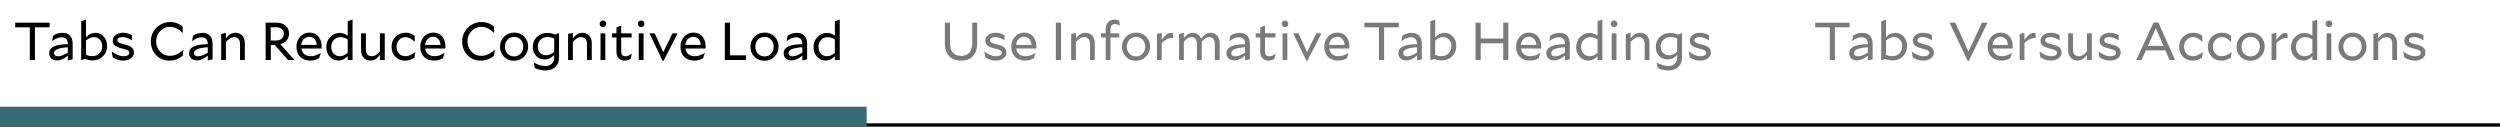 <svg width="375" height="19" viewBox="0 0 375 19" fill="none" xmlns="http://www.w3.org/2000/svg">
<path d="M7.44 3.4V4.096H5.24V9H4.472V4.096H2.28V3.4H7.44ZM10.897 6.568V8.904L10.177 9.064V8.352C9.878 8.592 9.596 8.771 9.329 8.888C9.068 9.005 8.812 9.064 8.561 9.064C8.209 9.064 7.924 8.968 7.705 8.776C7.486 8.579 7.377 8.317 7.377 7.992C7.377 7.533 7.606 7.195 8.065 6.976C8.524 6.752 9.228 6.635 10.177 6.624V6.608C10.177 6.277 10.097 6.027 9.937 5.856C9.782 5.68 9.556 5.592 9.257 5.592C9.033 5.592 8.801 5.64 8.561 5.736C8.326 5.832 8.084 5.976 7.833 6.168L7.817 6.16L7.969 5.352C8.182 5.208 8.404 5.101 8.633 5.032C8.868 4.963 9.113 4.928 9.369 4.928C9.86 4.928 10.236 5.069 10.497 5.352C10.764 5.635 10.897 6.04 10.897 6.568ZM8.105 7.96C8.105 8.109 8.158 8.229 8.265 8.32C8.372 8.405 8.518 8.448 8.705 8.448C8.892 8.448 9.105 8.403 9.345 8.312C9.585 8.221 9.862 8.08 10.177 7.888V7.088C9.484 7.131 8.964 7.224 8.617 7.368C8.276 7.507 8.105 7.704 8.105 7.96ZM14.308 4.92C14.804 4.92 15.22 5.109 15.556 5.488C15.897 5.861 16.068 6.328 16.068 6.888C16.068 7.523 15.857 8.045 15.436 8.456C15.015 8.861 14.492 9.064 13.868 9.064C13.687 9.064 13.508 9.045 13.332 9.008C13.156 8.971 12.975 8.912 12.788 8.832L12.268 9H12.18V3.192L12.9 2.928V5.584C13.135 5.349 13.364 5.181 13.588 5.08C13.812 4.973 14.052 4.92 14.308 4.92ZM15.332 6.936C15.332 6.531 15.215 6.203 14.98 5.952C14.751 5.696 14.455 5.568 14.092 5.568C13.884 5.568 13.687 5.608 13.5 5.688C13.313 5.768 13.113 5.896 12.9 6.072V8.232C13.06 8.296 13.217 8.344 13.372 8.376C13.527 8.408 13.687 8.424 13.852 8.424C14.279 8.424 14.631 8.283 14.908 8C15.191 7.717 15.332 7.363 15.332 6.936ZM18.678 6.664C19.206 6.787 19.571 6.941 19.774 7.128C19.982 7.315 20.086 7.571 20.086 7.896C20.086 8.243 19.934 8.528 19.63 8.752C19.331 8.976 18.947 9.088 18.478 9.088C18.195 9.088 17.926 9.048 17.67 8.968C17.414 8.888 17.16 8.765 16.91 8.6L16.758 7.728L16.774 7.72C17.072 7.955 17.374 8.133 17.678 8.256C17.982 8.379 18.275 8.44 18.558 8.44C18.798 8.44 18.995 8.395 19.15 8.304C19.31 8.208 19.39 8.085 19.39 7.936C19.39 7.776 19.315 7.651 19.166 7.56C19.022 7.469 18.734 7.373 18.302 7.272C17.784 7.149 17.424 6.997 17.222 6.816C17.019 6.635 16.918 6.397 16.918 6.104C16.918 5.752 17.062 5.467 17.35 5.248C17.643 5.024 18.019 4.912 18.478 4.912C18.702 4.912 18.926 4.944 19.15 5.008C19.374 5.072 19.587 5.163 19.79 5.28V6.048H19.774C19.523 5.888 19.28 5.768 19.046 5.688C18.816 5.603 18.6 5.56 18.398 5.56C18.158 5.56 17.966 5.603 17.822 5.688C17.683 5.773 17.614 5.885 17.614 6.024C17.614 6.173 17.686 6.293 17.83 6.384C17.974 6.469 18.256 6.563 18.678 6.664ZM25.419 9.096C24.625 9.096 23.961 8.824 23.427 8.28C22.894 7.736 22.628 7.043 22.628 6.2C22.628 5.805 22.7 5.432 22.843 5.08C22.993 4.728 23.203 4.416 23.476 4.144C23.747 3.877 24.059 3.672 24.412 3.528C24.769 3.379 25.142 3.304 25.532 3.304C25.894 3.304 26.23 3.363 26.54 3.48C26.854 3.597 27.142 3.771 27.404 4V4.936H27.387C27.078 4.627 26.766 4.397 26.451 4.248C26.142 4.099 25.822 4.024 25.491 4.024C24.926 4.024 24.438 4.235 24.027 4.656C23.622 5.077 23.419 5.584 23.419 6.176C23.419 6.805 23.619 7.331 24.02 7.752C24.419 8.168 24.902 8.376 25.468 8.376C25.825 8.376 26.172 8.301 26.508 8.152C26.849 7.997 27.177 7.768 27.491 7.464L27.508 7.472L27.395 8.376C27.086 8.621 26.769 8.803 26.444 8.92C26.118 9.037 25.777 9.096 25.419 9.096ZM31.889 6.568V8.904L31.169 9.064V8.352C30.87 8.592 30.588 8.771 30.321 8.888C30.06 9.005 29.804 9.064 29.553 9.064C29.201 9.064 28.916 8.968 28.697 8.776C28.479 8.579 28.369 8.317 28.369 7.992C28.369 7.533 28.599 7.195 29.057 6.976C29.516 6.752 30.22 6.635 31.169 6.624V6.608C31.169 6.277 31.089 6.027 30.929 5.856C30.774 5.68 30.548 5.592 30.249 5.592C30.025 5.592 29.793 5.64 29.553 5.736C29.319 5.832 29.076 5.976 28.825 6.168L28.809 6.16L28.961 5.352C29.174 5.208 29.396 5.101 29.625 5.032C29.86 4.963 30.105 4.928 30.361 4.928C30.852 4.928 31.228 5.069 31.489 5.352C31.756 5.635 31.889 6.04 31.889 6.568ZM29.097 7.96C29.097 8.109 29.151 8.229 29.257 8.32C29.364 8.405 29.511 8.448 29.697 8.448C29.884 8.448 30.097 8.403 30.337 8.312C30.577 8.221 30.855 8.08 31.169 7.888V7.088C30.476 7.131 29.956 7.224 29.609 7.368C29.268 7.507 29.097 7.704 29.097 7.96ZM35.116 5.568C34.908 5.568 34.711 5.624 34.524 5.736C34.343 5.843 34.132 6.027 33.892 6.288V9H33.172V5.096L33.892 4.936V5.752C34.121 5.459 34.348 5.248 34.572 5.12C34.796 4.987 35.044 4.92 35.316 4.92C35.737 4.92 36.076 5.061 36.332 5.344C36.593 5.627 36.724 6.005 36.724 6.48V9H36.004V6.552C36.004 6.243 35.924 6.003 35.764 5.832C35.609 5.656 35.394 5.568 35.116 5.568ZM44.167 9H43.199L41.231 6.76H40.623V9H39.847V3.4H41.479C42.044 3.4 42.498 3.549 42.839 3.848C43.185 4.147 43.359 4.549 43.359 5.056C43.359 5.435 43.242 5.765 43.007 6.048C42.772 6.331 42.455 6.525 42.055 6.632L44.167 9ZM42.575 5.056C42.575 4.768 42.471 4.536 42.263 4.36C42.055 4.179 41.785 4.088 41.455 4.088H40.607V6.08H41.415C41.756 6.08 42.033 5.984 42.247 5.792C42.465 5.6 42.575 5.355 42.575 5.056ZM48.125 7.944L47.861 8.736C47.626 8.864 47.408 8.955 47.205 9.008C47.002 9.061 46.781 9.088 46.541 9.088C45.906 9.088 45.402 8.899 45.029 8.52C44.656 8.141 44.469 7.635 44.469 7C44.469 6.413 44.656 5.915 45.029 5.504C45.402 5.093 45.866 4.888 46.421 4.888C46.976 4.888 47.418 5.083 47.749 5.472C48.08 5.856 48.245 6.352 48.245 6.96C48.245 7.013 48.242 7.072 48.237 7.136C48.232 7.2 48.226 7.248 48.221 7.28H45.213C45.266 7.643 45.416 7.925 45.661 8.128C45.912 8.331 46.232 8.432 46.621 8.432C46.856 8.432 47.101 8.389 47.357 8.304C47.618 8.213 47.869 8.091 48.109 7.936L48.125 7.944ZM46.397 5.52C46.072 5.52 45.797 5.635 45.573 5.864C45.354 6.093 45.229 6.387 45.197 6.744H47.517C47.485 6.36 47.37 6.061 47.173 5.848C46.976 5.629 46.717 5.52 46.397 5.52ZM52.882 9H52.154V8.424C51.924 8.653 51.7 8.821 51.482 8.928C51.268 9.029 51.031 9.08 50.77 9.08C50.258 9.08 49.826 8.891 49.474 8.512C49.122 8.128 48.946 7.651 48.946 7.08C48.946 6.467 49.143 5.957 49.538 5.552C49.932 5.141 50.407 4.936 50.962 4.936C51.17 4.936 51.37 4.971 51.562 5.04C51.759 5.104 51.956 5.208 52.154 5.352V3.192L52.882 2.928V9ZM51.082 5.576C50.682 5.576 50.348 5.712 50.082 5.984C49.82 6.256 49.69 6.603 49.69 7.024C49.69 7.435 49.81 7.773 50.05 8.04C50.295 8.301 50.599 8.432 50.962 8.432C51.17 8.432 51.367 8.392 51.554 8.312C51.74 8.232 51.94 8.104 52.154 7.928V5.912C51.967 5.795 51.788 5.709 51.618 5.656C51.447 5.603 51.268 5.576 51.082 5.576ZM57.715 9H56.987V8.248C56.757 8.541 56.531 8.755 56.307 8.888C56.083 9.016 55.835 9.08 55.563 9.08C55.141 9.08 54.8 8.939 54.539 8.656C54.283 8.373 54.155 7.995 54.155 7.52V5H54.883V7.448C54.883 7.757 54.96 8 55.115 8.176C55.275 8.347 55.493 8.432 55.771 8.432C55.973 8.432 56.165 8.379 56.347 8.272C56.533 8.16 56.747 7.973 56.987 7.712V5H57.715V9ZM62.295 7.808L62.167 8.64C61.948 8.789 61.721 8.904 61.487 8.984C61.252 9.059 61.015 9.096 60.775 9.096C60.172 9.096 59.681 8.901 59.303 8.512C58.924 8.123 58.735 7.621 58.735 7.008C58.735 6.411 58.935 5.912 59.335 5.512C59.74 5.107 60.249 4.904 60.863 4.904C61.13 4.904 61.372 4.944 61.591 5.024C61.809 5.099 62.015 5.219 62.207 5.384V6.272H62.191C61.951 6.027 61.721 5.848 61.503 5.736C61.289 5.624 61.071 5.568 60.847 5.568C60.458 5.568 60.132 5.707 59.871 5.984C59.609 6.261 59.479 6.6 59.479 7C59.479 7.416 59.602 7.76 59.847 8.032C60.097 8.299 60.417 8.432 60.807 8.432C61.041 8.432 61.289 8.376 61.551 8.264C61.812 8.147 62.055 7.992 62.279 7.8L62.295 7.808ZM66.695 7.944L66.431 8.736C66.197 8.864 65.978 8.955 65.775 9.008C65.573 9.061 65.351 9.088 65.111 9.088C64.477 9.088 63.973 8.899 63.599 8.52C63.226 8.141 63.039 7.635 63.039 7C63.039 6.413 63.226 5.915 63.599 5.504C63.973 5.093 64.437 4.888 64.991 4.888C65.546 4.888 65.989 5.083 66.319 5.472C66.65 5.856 66.815 6.352 66.815 6.96C66.815 7.013 66.813 7.072 66.807 7.136C66.802 7.2 66.797 7.248 66.791 7.28H63.783C63.837 7.643 63.986 7.925 64.231 8.128C64.482 8.331 64.802 8.432 65.191 8.432C65.426 8.432 65.671 8.389 65.927 8.304C66.189 8.213 66.439 8.091 66.679 7.936L66.695 7.944ZM64.967 5.52C64.642 5.52 64.367 5.635 64.143 5.864C63.925 6.093 63.799 6.387 63.767 6.744H66.087C66.055 6.36 65.941 6.061 65.743 5.848C65.546 5.629 65.287 5.52 64.967 5.52ZM72.123 9.096C71.328 9.096 70.664 8.824 70.131 8.28C69.597 7.736 69.331 7.043 69.331 6.2C69.331 5.805 69.403 5.432 69.547 5.08C69.696 4.728 69.907 4.416 70.179 4.144C70.451 3.877 70.763 3.672 71.115 3.528C71.472 3.379 71.845 3.304 72.235 3.304C72.597 3.304 72.933 3.363 73.243 3.48C73.557 3.597 73.845 3.771 74.107 4V4.936H74.091C73.781 4.627 73.469 4.397 73.155 4.248C72.845 4.099 72.525 4.024 72.195 4.024C71.629 4.024 71.141 4.235 70.731 4.656C70.325 5.077 70.123 5.584 70.123 6.176C70.123 6.805 70.323 7.331 70.723 7.752C71.123 8.168 71.605 8.376 72.171 8.376C72.528 8.376 72.875 8.301 73.211 8.152C73.552 7.997 73.88 7.768 74.195 7.464L74.211 7.472L74.099 8.376C73.789 8.621 73.472 8.803 73.147 8.92C72.821 9.037 72.48 9.096 72.123 9.096ZM77.104 9.112C76.491 9.112 75.987 8.909 75.592 8.504C75.198 8.093 75 7.595 75 7.008C75 6.427 75.203 5.928 75.608 5.512C76.014 5.096 76.518 4.888 77.12 4.888C77.739 4.888 78.243 5.091 78.632 5.496C79.027 5.896 79.224 6.392 79.224 6.984C79.224 7.571 79.022 8.072 78.616 8.488C78.216 8.904 77.712 9.112 77.104 9.112ZM78.488 6.984C78.488 6.568 78.358 6.224 78.096 5.952C77.84 5.675 77.515 5.536 77.12 5.536C76.72 5.536 76.39 5.677 76.128 5.96C75.872 6.237 75.744 6.587 75.744 7.008C75.744 7.424 75.872 7.771 76.128 8.048C76.39 8.325 76.715 8.464 77.104 8.464C77.504 8.464 77.835 8.323 78.096 8.04C78.358 7.757 78.488 7.405 78.488 6.984ZM83.858 5V8.616C83.858 9.224 83.672 9.701 83.298 10.048C82.93 10.395 82.426 10.568 81.786 10.568C81.514 10.568 81.25 10.539 80.994 10.48C80.738 10.421 80.48 10.328 80.218 10.2L80.066 9.392L80.082 9.384C80.402 9.565 80.698 9.696 80.97 9.776C81.248 9.861 81.53 9.904 81.818 9.904C82.213 9.904 82.53 9.787 82.77 9.552C83.01 9.323 83.13 9.011 83.13 8.616V8.256C82.89 8.491 82.656 8.661 82.426 8.768C82.197 8.869 81.952 8.92 81.69 8.92C81.178 8.92 80.754 8.741 80.418 8.384C80.088 8.027 79.922 7.573 79.922 7.024C79.922 6.416 80.133 5.917 80.554 5.528C80.981 5.133 81.504 4.936 82.122 4.936C82.304 4.936 82.482 4.955 82.658 4.992C82.834 5.029 83.024 5.091 83.226 5.176L83.762 5H83.858ZM82.138 5.552C81.717 5.552 81.365 5.688 81.082 5.96C80.805 6.232 80.666 6.573 80.666 6.984C80.666 7.373 80.781 7.688 81.01 7.928C81.24 8.168 81.538 8.288 81.906 8.288C82.109 8.288 82.306 8.248 82.498 8.168C82.696 8.083 82.906 7.947 83.13 7.76V5.776C82.954 5.701 82.786 5.645 82.626 5.608C82.466 5.571 82.304 5.552 82.138 5.552ZM87.155 5.568C86.947 5.568 86.75 5.624 86.563 5.736C86.382 5.843 86.171 6.027 85.931 6.288V9H85.211V5.096L85.931 4.936V5.752C86.161 5.459 86.387 5.248 86.611 5.12C86.835 4.987 87.083 4.92 87.355 4.92C87.777 4.92 88.115 5.061 88.371 5.344C88.633 5.627 88.763 6.005 88.763 6.48V9H88.043V6.552C88.043 6.243 87.963 6.003 87.803 5.832C87.649 5.656 87.433 5.568 87.155 5.568ZM90.439 3.072C90.578 3.072 90.695 3.12 90.791 3.216C90.887 3.312 90.935 3.429 90.935 3.568C90.935 3.707 90.887 3.824 90.791 3.92C90.695 4.016 90.578 4.064 90.439 4.064C90.301 4.064 90.183 4.016 90.087 3.92C89.991 3.824 89.943 3.707 89.943 3.568C89.943 3.429 89.991 3.312 90.087 3.216C90.183 3.12 90.301 3.072 90.439 3.072ZM90.799 9H90.079V5H90.799V9ZM94.764 8.04L94.604 8.808C94.486 8.893 94.348 8.96 94.188 9.008C94.028 9.061 93.862 9.088 93.692 9.088C93.313 9.088 93.014 8.971 92.796 8.736C92.577 8.501 92.468 8.173 92.468 7.752V5.616H91.788V5H92.468V4.104L93.18 3.84V5H94.748V5.616H93.18V7.72C93.18 7.96 93.236 8.141 93.348 8.264C93.46 8.381 93.625 8.44 93.844 8.44C93.993 8.44 94.142 8.408 94.292 8.344C94.441 8.275 94.593 8.171 94.748 8.032L94.764 8.04ZM96.174 3.072C96.312 3.072 96.43 3.12 96.526 3.216C96.622 3.312 96.67 3.429 96.67 3.568C96.67 3.707 96.622 3.824 96.526 3.92C96.43 4.016 96.312 4.064 96.174 4.064C96.035 4.064 95.918 4.016 95.822 3.92C95.726 3.824 95.678 3.707 95.678 3.568C95.678 3.429 95.726 3.312 95.822 3.216C95.918 3.12 96.035 3.072 96.174 3.072ZM96.534 9H95.814V5H96.534V9ZM100.866 5H101.65L99.538 9.112H99.386L97.418 5H98.21L99.49 7.824L100.866 5ZM105.727 7.944L105.463 8.736C105.228 8.864 105.009 8.955 104.807 9.008C104.604 9.061 104.383 9.088 104.143 9.088C103.508 9.088 103.004 8.899 102.631 8.52C102.257 8.141 102.071 7.635 102.071 7C102.071 6.413 102.257 5.915 102.631 5.504C103.004 5.093 103.468 4.888 104.023 4.888C104.577 4.888 105.02 5.083 105.351 5.472C105.681 5.856 105.847 6.352 105.847 6.96C105.847 7.013 105.844 7.072 105.839 7.136C105.833 7.2 105.828 7.248 105.823 7.28H102.815C102.868 7.643 103.017 7.925 103.263 8.128C103.513 8.331 103.833 8.432 104.223 8.432C104.457 8.432 104.703 8.389 104.959 8.304C105.22 8.213 105.471 8.091 105.711 7.936L105.727 7.944ZM103.999 5.52C103.673 5.52 103.399 5.635 103.175 5.864C102.956 6.093 102.831 6.387 102.799 6.744H105.119C105.087 6.36 104.972 6.061 104.775 5.848C104.577 5.629 104.319 5.52 103.999 5.52ZM111.906 9H108.722V3.4H109.498V8.304H111.906V9ZM114.667 9.112C114.053 9.112 113.549 8.909 113.155 8.504C112.76 8.093 112.563 7.595 112.563 7.008C112.563 6.427 112.765 5.928 113.171 5.512C113.576 5.096 114.08 4.888 114.683 4.888C115.301 4.888 115.805 5.091 116.195 5.496C116.589 5.896 116.787 6.392 116.787 6.984C116.787 7.571 116.584 8.072 116.179 8.488C115.779 8.904 115.275 9.112 114.667 9.112ZM116.051 6.984C116.051 6.568 115.92 6.224 115.659 5.952C115.403 5.675 115.077 5.536 114.683 5.536C114.283 5.536 113.952 5.677 113.691 5.96C113.435 6.237 113.307 6.587 113.307 7.008C113.307 7.424 113.435 7.771 113.691 8.048C113.952 8.325 114.277 8.464 114.667 8.464C115.067 8.464 115.397 8.323 115.659 8.04C115.92 7.757 116.051 7.405 116.051 6.984ZM121.069 6.568V8.904L120.349 9.064V8.352C120.05 8.592 119.767 8.771 119.501 8.888C119.239 9.005 118.983 9.064 118.733 9.064C118.381 9.064 118.095 8.968 117.877 8.776C117.658 8.579 117.549 8.317 117.549 7.992C117.549 7.533 117.778 7.195 118.237 6.976C118.695 6.752 119.399 6.635 120.349 6.624V6.608C120.349 6.277 120.269 6.027 120.109 5.856C119.954 5.68 119.727 5.592 119.429 5.592C119.205 5.592 118.973 5.64 118.733 5.736C118.498 5.832 118.255 5.976 118.005 6.168L117.989 6.16L118.141 5.352C118.354 5.208 118.575 5.101 118.805 5.032C119.039 4.963 119.285 4.928 119.541 4.928C120.031 4.928 120.407 5.069 120.669 5.352C120.935 5.635 121.069 6.04 121.069 6.568ZM118.277 7.96C118.277 8.109 118.33 8.229 118.437 8.32C118.543 8.405 118.69 8.448 118.877 8.448C119.063 8.448 119.277 8.403 119.517 8.312C119.757 8.221 120.034 8.08 120.349 7.888V7.088C119.655 7.131 119.135 7.224 118.789 7.368C118.447 7.507 118.277 7.704 118.277 7.96ZM125.96 9H125.232V8.424C125.003 8.653 124.779 8.821 124.56 8.928C124.347 9.029 124.109 9.08 123.848 9.08C123.336 9.08 122.904 8.891 122.552 8.512C122.2 8.128 122.024 7.651 122.024 7.08C122.024 6.467 122.221 5.957 122.616 5.552C123.011 5.141 123.485 4.936 124.04 4.936C124.248 4.936 124.448 4.971 124.64 5.04C124.837 5.104 125.035 5.208 125.232 5.352V3.192L125.96 2.928V9ZM124.16 5.576C123.76 5.576 123.427 5.712 123.16 5.984C122.899 6.256 122.768 6.603 122.768 7.024C122.768 7.435 122.888 7.773 123.128 8.04C123.373 8.301 123.677 8.432 124.04 8.432C124.248 8.432 124.445 8.392 124.632 8.312C124.819 8.232 125.019 8.104 125.232 7.928V5.912C125.045 5.795 124.867 5.709 124.696 5.656C124.525 5.603 124.347 5.576 124.16 5.576Z" fill="black"/>
<path d="M277.44 3.4V4.096H275.24V9H274.472V4.096H272.28V3.4H277.44ZM280.897 6.568V8.904L280.177 9.064V8.352C279.878 8.592 279.596 8.771 279.329 8.888C279.068 9.005 278.812 9.064 278.561 9.064C278.209 9.064 277.924 8.968 277.705 8.776C277.486 8.579 277.377 8.317 277.377 7.992C277.377 7.533 277.606 7.195 278.065 6.976C278.524 6.752 279.228 6.635 280.177 6.624V6.608C280.177 6.277 280.097 6.027 279.937 5.856C279.782 5.68 279.556 5.592 279.257 5.592C279.033 5.592 278.801 5.64 278.561 5.736C278.326 5.832 278.084 5.976 277.833 6.168L277.817 6.16L277.969 5.352C278.182 5.208 278.404 5.101 278.633 5.032C278.868 4.963 279.113 4.928 279.369 4.928C279.86 4.928 280.236 5.069 280.497 5.352C280.764 5.635 280.897 6.04 280.897 6.568ZM278.105 7.96C278.105 8.109 278.158 8.229 278.265 8.32C278.372 8.405 278.518 8.448 278.705 8.448C278.892 8.448 279.105 8.403 279.345 8.312C279.585 8.221 279.862 8.08 280.177 7.888V7.088C279.484 7.131 278.964 7.224 278.617 7.368C278.276 7.507 278.105 7.704 278.105 7.96ZM284.308 4.92C284.804 4.92 285.22 5.109 285.556 5.488C285.897 5.861 286.068 6.328 286.068 6.888C286.068 7.523 285.857 8.045 285.436 8.456C285.015 8.861 284.492 9.064 283.868 9.064C283.687 9.064 283.508 9.045 283.332 9.008C283.156 8.971 282.975 8.912 282.788 8.832L282.268 9H282.18V3.192L282.9 2.928V5.584C283.135 5.349 283.364 5.181 283.588 5.08C283.812 4.973 284.052 4.92 284.308 4.92ZM285.332 6.936C285.332 6.531 285.215 6.203 284.98 5.952C284.751 5.696 284.455 5.568 284.092 5.568C283.884 5.568 283.687 5.608 283.5 5.688C283.313 5.768 283.113 5.896 282.9 6.072V8.232C283.06 8.296 283.217 8.344 283.372 8.376C283.527 8.408 283.687 8.424 283.852 8.424C284.279 8.424 284.631 8.283 284.908 8C285.191 7.717 285.332 7.363 285.332 6.936ZM288.678 6.664C289.206 6.787 289.571 6.941 289.774 7.128C289.982 7.315 290.086 7.571 290.086 7.896C290.086 8.243 289.934 8.528 289.63 8.752C289.331 8.976 288.947 9.088 288.478 9.088C288.195 9.088 287.926 9.048 287.67 8.968C287.414 8.888 287.16 8.765 286.91 8.6L286.758 7.728L286.774 7.72C287.072 7.955 287.374 8.133 287.678 8.256C287.982 8.379 288.275 8.44 288.558 8.44C288.798 8.44 288.995 8.395 289.15 8.304C289.31 8.208 289.39 8.085 289.39 7.936C289.39 7.776 289.315 7.651 289.166 7.56C289.022 7.469 288.734 7.373 288.302 7.272C287.784 7.149 287.424 6.997 287.222 6.816C287.019 6.635 286.918 6.397 286.918 6.104C286.918 5.752 287.062 5.467 287.35 5.248C287.643 5.024 288.019 4.912 288.478 4.912C288.702 4.912 288.926 4.944 289.15 5.008C289.374 5.072 289.587 5.163 289.79 5.28V6.048H289.774C289.523 5.888 289.28 5.768 289.046 5.688C288.816 5.603 288.6 5.56 288.398 5.56C288.158 5.56 287.966 5.603 287.822 5.688C287.683 5.773 287.614 5.885 287.614 6.024C287.614 6.173 287.686 6.293 287.83 6.384C287.974 6.469 288.256 6.563 288.678 6.664ZM297.292 3.4H298.124L295.324 9.128H295.148L292.436 3.4H293.3L295.268 7.736L297.292 3.4ZM301.797 7.944L301.533 8.736C301.298 8.864 301.08 8.955 300.877 9.008C300.674 9.061 300.453 9.088 300.213 9.088C299.578 9.088 299.074 8.899 298.701 8.52C298.328 8.141 298.141 7.635 298.141 7C298.141 6.413 298.328 5.915 298.701 5.504C299.074 5.093 299.538 4.888 300.093 4.888C300.648 4.888 301.09 5.083 301.421 5.472C301.752 5.856 301.917 6.352 301.917 6.96C301.917 7.013 301.914 7.072 301.909 7.136C301.904 7.2 301.898 7.248 301.893 7.28H298.885C298.938 7.643 299.088 7.925 299.333 8.128C299.584 8.331 299.904 8.432 300.293 8.432C300.528 8.432 300.773 8.389 301.029 8.304C301.29 8.213 301.541 8.091 301.781 7.936L301.797 7.944ZM300.069 5.52C299.744 5.52 299.469 5.635 299.245 5.864C299.026 6.093 298.901 6.387 298.869 6.744H301.189C301.157 6.36 301.042 6.061 300.845 5.848C300.648 5.629 300.389 5.52 300.069 5.52ZM305.154 5.704C304.919 5.704 304.687 5.76 304.458 5.872C304.234 5.984 303.97 6.173 303.666 6.44V9H302.946V5.096L303.666 4.936V5.952C303.996 5.541 304.255 5.269 304.442 5.136C304.634 5.003 304.839 4.936 305.058 4.936C305.106 4.936 305.146 4.939 305.178 4.944C305.215 4.949 305.26 4.957 305.314 4.968L305.37 5.728C305.332 5.717 305.295 5.712 305.258 5.712C305.226 5.707 305.191 5.704 305.154 5.704ZM307.834 6.664C308.362 6.787 308.727 6.941 308.93 7.128C309.138 7.315 309.242 7.571 309.242 7.896C309.242 8.243 309.09 8.528 308.786 8.752C308.487 8.976 308.103 9.088 307.634 9.088C307.351 9.088 307.082 9.048 306.826 8.968C306.57 8.888 306.317 8.765 306.066 8.6L305.914 7.728L305.93 7.72C306.229 7.955 306.53 8.133 306.834 8.256C307.138 8.379 307.431 8.44 307.714 8.44C307.954 8.44 308.151 8.395 308.306 8.304C308.466 8.208 308.546 8.085 308.546 7.936C308.546 7.776 308.471 7.651 308.322 7.56C308.178 7.469 307.89 7.373 307.458 7.272C306.941 7.149 306.581 6.997 306.378 6.816C306.175 6.635 306.074 6.397 306.074 6.104C306.074 5.752 306.218 5.467 306.506 5.248C306.799 5.024 307.175 4.912 307.634 4.912C307.858 4.912 308.082 4.944 308.306 5.008C308.53 5.072 308.743 5.163 308.946 5.28V6.048H308.93C308.679 5.888 308.437 5.768 308.202 5.688C307.973 5.603 307.757 5.56 307.554 5.56C307.314 5.56 307.122 5.603 306.978 5.688C306.839 5.773 306.77 5.885 306.77 6.024C306.77 6.173 306.842 6.293 306.986 6.384C307.13 6.469 307.413 6.563 307.834 6.664ZM313.777 9H313.049V8.248C312.82 8.541 312.593 8.755 312.369 8.888C312.145 9.016 311.897 9.08 311.625 9.08C311.204 9.08 310.863 8.939 310.601 8.656C310.345 8.373 310.217 7.995 310.217 7.52V5H310.945V7.448C310.945 7.757 311.023 8 311.177 8.176C311.337 8.347 311.556 8.432 311.833 8.432C312.036 8.432 312.228 8.379 312.409 8.272C312.596 8.16 312.809 7.973 313.049 7.712V5H313.777V9ZM316.693 6.664C317.221 6.787 317.587 6.941 317.789 7.128C317.997 7.315 318.101 7.571 318.101 7.896C318.101 8.243 317.949 8.528 317.645 8.752C317.347 8.976 316.963 9.088 316.493 9.088C316.211 9.088 315.941 9.048 315.685 8.968C315.429 8.888 315.176 8.765 314.925 8.6L314.773 7.728L314.789 7.72C315.088 7.955 315.389 8.133 315.693 8.256C315.997 8.379 316.291 8.44 316.573 8.44C316.813 8.44 317.011 8.395 317.165 8.304C317.325 8.208 317.405 8.085 317.405 7.936C317.405 7.776 317.331 7.651 317.181 7.56C317.037 7.469 316.749 7.373 316.317 7.272C315.8 7.149 315.44 6.997 315.237 6.816C315.035 6.635 314.933 6.397 314.933 6.104C314.933 5.752 315.077 5.467 315.365 5.248C315.659 5.024 316.035 4.912 316.493 4.912C316.717 4.912 316.941 4.944 317.165 5.008C317.389 5.072 317.603 5.163 317.805 5.28V6.048H317.789C317.539 5.888 317.296 5.768 317.061 5.688C316.832 5.603 316.616 5.56 316.413 5.56C316.173 5.56 315.981 5.603 315.837 5.688C315.699 5.773 315.629 5.885 315.629 6.024C315.629 6.173 315.701 6.293 315.845 6.384C315.989 6.469 316.272 6.563 316.693 6.664ZM321.235 9H320.435L323.043 3.368H323.755L326.267 9H325.435L324.811 7.56H321.883L321.235 9ZM323.371 4.248L322.187 6.88H324.515L323.371 4.248ZM330.428 7.808L330.3 8.64C330.081 8.789 329.854 8.904 329.62 8.984C329.385 9.059 329.148 9.096 328.908 9.096C328.305 9.096 327.814 8.901 327.436 8.512C327.057 8.123 326.868 7.621 326.868 7.008C326.868 6.411 327.068 5.912 327.468 5.512C327.873 5.107 328.382 4.904 328.996 4.904C329.262 4.904 329.505 4.944 329.724 5.024C329.942 5.099 330.148 5.219 330.34 5.384V6.272H330.324C330.084 6.027 329.854 5.848 329.636 5.736C329.422 5.624 329.204 5.568 328.98 5.568C328.59 5.568 328.265 5.707 328.004 5.984C327.742 6.261 327.612 6.6 327.612 7C327.612 7.416 327.734 7.76 327.98 8.032C328.23 8.299 328.55 8.432 328.94 8.432C329.174 8.432 329.422 8.376 329.684 8.264C329.945 8.147 330.188 7.992 330.412 7.8L330.428 7.808ZM334.74 7.808L334.612 8.64C334.393 8.789 334.167 8.904 333.932 8.984C333.697 9.059 333.46 9.096 333.22 9.096C332.617 9.096 332.127 8.901 331.748 8.512C331.369 8.123 331.18 7.621 331.18 7.008C331.18 6.411 331.38 5.912 331.78 5.512C332.185 5.107 332.695 4.904 333.308 4.904C333.575 4.904 333.817 4.944 334.036 5.024C334.255 5.099 334.46 5.219 334.652 5.384V6.272H334.636C334.396 6.027 334.167 5.848 333.948 5.736C333.735 5.624 333.516 5.568 333.292 5.568C332.903 5.568 332.577 5.707 332.316 5.984C332.055 6.261 331.924 6.6 331.924 7C331.924 7.416 332.047 7.76 332.292 8.032C332.543 8.299 332.863 8.432 333.252 8.432C333.487 8.432 333.735 8.376 333.996 8.264C334.257 8.147 334.5 7.992 334.724 7.8L334.74 7.808ZM337.589 9.112C336.975 9.112 336.471 8.909 336.077 8.504C335.682 8.093 335.485 7.595 335.485 7.008C335.485 6.427 335.687 5.928 336.093 5.512C336.498 5.096 337.002 4.888 337.605 4.888C338.223 4.888 338.727 5.091 339.117 5.496C339.511 5.896 339.709 6.392 339.709 6.984C339.709 7.571 339.506 8.072 339.101 8.488C338.701 8.904 338.197 9.112 337.589 9.112ZM338.973 6.984C338.973 6.568 338.842 6.224 338.581 5.952C338.325 5.675 337.999 5.536 337.605 5.536C337.205 5.536 336.874 5.677 336.613 5.96C336.357 6.237 336.229 6.587 336.229 7.008C336.229 7.424 336.357 7.771 336.613 8.048C336.874 8.325 337.199 8.464 337.589 8.464C337.989 8.464 338.319 8.323 338.581 8.04C338.842 7.757 338.973 7.405 338.973 6.984ZM342.943 5.704C342.708 5.704 342.476 5.76 342.247 5.872C342.023 5.984 341.759 6.173 341.455 6.44V9H340.735V5.096L341.455 4.936V5.952C341.785 5.541 342.044 5.269 342.231 5.136C342.423 5.003 342.628 4.936 342.847 4.936C342.895 4.936 342.935 4.939 342.967 4.944C343.004 4.949 343.049 4.957 343.103 4.968L343.159 5.728C343.121 5.717 343.084 5.712 343.047 5.712C343.015 5.707 342.98 5.704 342.943 5.704ZM347.585 9H346.857V8.424C346.628 8.653 346.404 8.821 346.185 8.928C345.972 9.029 345.734 9.08 345.473 9.08C344.961 9.08 344.529 8.891 344.177 8.512C343.825 8.128 343.649 7.651 343.649 7.08C343.649 6.467 343.846 5.957 344.241 5.552C344.636 5.141 345.11 4.936 345.665 4.936C345.873 4.936 346.073 4.971 346.265 5.04C346.462 5.104 346.66 5.208 346.857 5.352V3.192L347.585 2.928V9ZM345.785 5.576C345.385 5.576 345.052 5.712 344.785 5.984C344.524 6.256 344.393 6.603 344.393 7.024C344.393 7.435 344.513 7.773 344.753 8.04C344.998 8.301 345.302 8.432 345.665 8.432C345.873 8.432 346.07 8.392 346.257 8.312C346.444 8.232 346.644 8.104 346.857 7.928V5.912C346.67 5.795 346.492 5.709 346.321 5.656C346.15 5.603 345.972 5.576 345.785 5.576ZM349.338 3.072C349.476 3.072 349.594 3.12 349.69 3.216C349.786 3.312 349.834 3.429 349.834 3.568C349.834 3.707 349.786 3.824 349.69 3.92C349.594 4.016 349.476 4.064 349.338 4.064C349.199 4.064 349.082 4.016 348.986 3.92C348.89 3.824 348.842 3.707 348.842 3.568C348.842 3.429 348.89 3.312 348.986 3.216C349.082 3.12 349.199 3.072 349.338 3.072ZM349.698 9H348.978V5H349.698V9ZM352.862 9.112C352.249 9.112 351.745 8.909 351.35 8.504C350.955 8.093 350.758 7.595 350.758 7.008C350.758 6.427 350.961 5.928 351.366 5.512C351.771 5.096 352.275 4.888 352.878 4.888C353.497 4.888 354.001 5.091 354.39 5.496C354.785 5.896 354.982 6.392 354.982 6.984C354.982 7.571 354.779 8.072 354.374 8.488C353.974 8.904 353.47 9.112 352.862 9.112ZM354.246 6.984C354.246 6.568 354.115 6.224 353.854 5.952C353.598 5.675 353.273 5.536 352.878 5.536C352.478 5.536 352.147 5.677 351.886 5.96C351.63 6.237 351.502 6.587 351.502 7.008C351.502 7.424 351.63 7.771 351.886 8.048C352.147 8.325 352.473 8.464 352.862 8.464C353.262 8.464 353.593 8.323 353.854 8.04C354.115 7.757 354.246 7.405 354.246 6.984ZM357.952 5.568C357.744 5.568 357.547 5.624 357.36 5.736C357.179 5.843 356.968 6.027 356.728 6.288V9H356.008V5.096L356.728 4.936V5.752C356.957 5.459 357.184 5.248 357.408 5.12C357.632 4.987 357.88 4.92 358.152 4.92C358.573 4.92 358.912 5.061 359.168 5.344C359.429 5.627 359.56 6.005 359.56 6.48V9H358.84V6.552C358.84 6.243 358.76 6.003 358.6 5.832C358.445 5.656 358.229 5.568 357.952 5.568ZM362.404 6.664C362.932 6.787 363.298 6.941 363.5 7.128C363.708 7.315 363.812 7.571 363.812 7.896C363.812 8.243 363.66 8.528 363.356 8.752C363.058 8.976 362.674 9.088 362.204 9.088C361.922 9.088 361.652 9.048 361.396 8.968C361.14 8.888 360.887 8.765 360.636 8.6L360.484 7.728L360.5 7.72C360.799 7.955 361.1 8.133 361.404 8.256C361.708 8.379 362.002 8.44 362.284 8.44C362.524 8.44 362.722 8.395 362.876 8.304C363.036 8.208 363.116 8.085 363.116 7.936C363.116 7.776 363.042 7.651 362.892 7.56C362.748 7.469 362.46 7.373 362.028 7.272C361.511 7.149 361.151 6.997 360.948 6.816C360.746 6.635 360.644 6.397 360.644 6.104C360.644 5.752 360.788 5.467 361.076 5.248C361.37 5.024 361.746 4.912 362.204 4.912C362.428 4.912 362.652 4.944 362.876 5.008C363.1 5.072 363.314 5.163 363.516 5.28V6.048H363.5C363.25 5.888 363.007 5.768 362.772 5.688C362.543 5.603 362.327 5.56 362.124 5.56C361.884 5.56 361.692 5.603 361.548 5.688C361.41 5.773 361.34 5.885 361.34 6.024C361.34 6.173 361.412 6.293 361.556 6.384C361.7 6.469 361.983 6.563 362.404 6.664Z" fill="#7A7A7A"/>
<line y1="18.75" x2="375" y2="18.75" stroke="black" stroke-width="0.5"/>
<line y1="17.5" x2="130" y2="17.5" stroke="#376C74" stroke-width="3"/>
<path d="M144.152 9.096C143.4 9.096 142.808 8.869 142.376 8.416C141.944 7.963 141.728 7.341 141.728 6.552V3.4H142.504V6.568C142.504 7.139 142.651 7.584 142.944 7.904C143.237 8.224 143.645 8.384 144.168 8.384C144.691 8.384 145.099 8.224 145.392 7.904C145.685 7.584 145.832 7.131 145.832 6.544V3.4H146.576V6.552C146.576 7.347 146.36 7.971 145.928 8.424C145.501 8.872 144.909 9.096 144.152 9.096ZM149.561 6.664C150.089 6.787 150.454 6.941 150.657 7.128C150.865 7.315 150.969 7.571 150.969 7.896C150.969 8.243 150.817 8.528 150.513 8.752C150.214 8.976 149.83 9.088 149.361 9.088C149.078 9.088 148.809 9.048 148.553 8.968C148.297 8.888 148.043 8.765 147.793 8.6L147.641 7.728L147.657 7.72C147.955 7.955 148.257 8.133 148.561 8.256C148.865 8.379 149.158 8.44 149.441 8.44C149.681 8.44 149.878 8.395 150.033 8.304C150.193 8.208 150.273 8.085 150.273 7.936C150.273 7.776 150.198 7.651 150.049 7.56C149.905 7.469 149.617 7.373 149.185 7.272C148.667 7.149 148.307 6.997 148.105 6.816C147.902 6.635 147.801 6.397 147.801 6.104C147.801 5.752 147.945 5.467 148.233 5.248C148.526 5.024 148.902 4.912 149.361 4.912C149.585 4.912 149.809 4.944 150.033 5.008C150.257 5.072 150.47 5.163 150.673 5.28V6.048H150.657C150.406 5.888 150.163 5.768 149.929 5.688C149.699 5.603 149.483 5.56 149.281 5.56C149.041 5.56 148.849 5.603 148.705 5.688C148.566 5.773 148.497 5.885 148.497 6.024C148.497 6.173 148.569 6.293 148.713 6.384C148.857 6.469 149.139 6.563 149.561 6.664ZM155.344 7.944L155.08 8.736C154.845 8.864 154.626 8.955 154.424 9.008C154.221 9.061 154 9.088 153.76 9.088C153.125 9.088 152.621 8.899 152.248 8.52C151.874 8.141 151.688 7.635 151.688 7C151.688 6.413 151.874 5.915 152.248 5.504C152.621 5.093 153.085 4.888 153.64 4.888C154.194 4.888 154.637 5.083 154.968 5.472C155.298 5.856 155.464 6.352 155.464 6.96C155.464 7.013 155.461 7.072 155.456 7.136C155.45 7.2 155.445 7.248 155.44 7.28H152.432C152.485 7.643 152.634 7.925 152.88 8.128C153.13 8.331 153.45 8.432 153.84 8.432C154.074 8.432 154.32 8.389 154.576 8.304C154.837 8.213 155.088 8.091 155.328 7.936L155.344 7.944ZM153.616 5.52C153.29 5.52 153.016 5.635 152.792 5.864C152.573 6.093 152.448 6.387 152.416 6.744H154.736C154.704 6.36 154.589 6.061 154.392 5.848C154.194 5.629 153.936 5.52 153.616 5.52ZM159.155 9H158.379V3.4H159.155V9ZM162.616 5.568C162.408 5.568 162.211 5.624 162.024 5.736C161.843 5.843 161.632 6.027 161.392 6.288V9H160.672V5.096L161.392 4.936V5.752C161.622 5.459 161.848 5.248 162.072 5.12C162.296 4.987 162.544 4.92 162.816 4.92C163.238 4.92 163.576 5.061 163.832 5.344C164.094 5.627 164.224 6.005 164.224 6.48V9H163.504V6.552C163.504 6.243 163.424 6.003 163.264 5.832C163.11 5.656 162.894 5.568 162.616 5.568ZM167.892 5V5.616H166.572V9H165.852V5.616H165.14V5H165.852V4.368C165.852 3.925 165.972 3.579 166.212 3.328C166.452 3.072 166.78 2.944 167.196 2.944C167.324 2.944 167.442 2.955 167.548 2.976C167.655 2.997 167.764 3.035 167.876 3.088L167.996 3.832L167.98 3.84C167.831 3.755 167.7 3.696 167.588 3.664C167.476 3.627 167.362 3.608 167.244 3.608C167.036 3.608 166.871 3.675 166.748 3.808C166.631 3.936 166.572 4.115 166.572 4.344V5H167.892ZM170.393 9.112C169.78 9.112 169.276 8.909 168.881 8.504C168.487 8.093 168.289 7.595 168.289 7.008C168.289 6.427 168.492 5.928 168.897 5.512C169.303 5.096 169.807 4.888 170.409 4.888C171.028 4.888 171.532 5.091 171.921 5.496C172.316 5.896 172.513 6.392 172.513 6.984C172.513 7.571 172.311 8.072 171.905 8.488C171.505 8.904 171.001 9.112 170.393 9.112ZM171.777 6.984C171.777 6.568 171.647 6.224 171.385 5.952C171.129 5.675 170.804 5.536 170.409 5.536C170.009 5.536 169.679 5.677 169.417 5.96C169.161 6.237 169.033 6.587 169.033 7.008C169.033 7.424 169.161 7.771 169.417 8.048C169.679 8.325 170.004 8.464 170.393 8.464C170.793 8.464 171.124 8.323 171.385 8.04C171.647 7.757 171.777 7.405 171.777 6.984ZM175.747 5.704C175.513 5.704 175.281 5.76 175.051 5.872C174.827 5.984 174.563 6.173 174.259 6.44V9H173.539V5.096L174.259 4.936V5.952C174.59 5.541 174.849 5.269 175.035 5.136C175.227 5.003 175.433 4.936 175.651 4.936C175.699 4.936 175.739 4.939 175.771 4.944C175.809 4.949 175.854 4.957 175.907 4.968L175.963 5.728C175.926 5.717 175.889 5.712 175.851 5.712C175.819 5.707 175.785 5.704 175.747 5.704ZM178.7 5.568C178.513 5.568 178.334 5.621 178.164 5.728C177.998 5.829 177.804 6.005 177.58 6.256V9H176.86V5.096L177.58 4.936V5.72C177.793 5.437 178.006 5.235 178.22 5.112C178.433 4.984 178.665 4.92 178.916 4.92C179.209 4.92 179.462 4.997 179.676 5.152C179.894 5.307 180.054 5.525 180.156 5.808C180.39 5.493 180.62 5.267 180.844 5.128C181.068 4.989 181.318 4.92 181.596 4.92C182.001 4.92 182.326 5.061 182.572 5.344C182.822 5.627 182.948 6.005 182.948 6.48V9H182.22V6.552C182.22 6.243 182.145 6.003 181.996 5.832C181.846 5.656 181.641 5.568 181.38 5.568C181.193 5.568 181.012 5.621 180.836 5.728C180.665 5.835 180.47 6.013 180.252 6.264C180.257 6.285 180.26 6.312 180.26 6.344C180.26 6.371 180.26 6.416 180.26 6.48V9H179.54V6.552C179.54 6.243 179.465 6.003 179.316 5.832C179.166 5.656 178.961 5.568 178.7 5.568ZM187.483 6.568V8.904L186.763 9.064V8.352C186.464 8.592 186.182 8.771 185.915 8.888C185.654 9.005 185.398 9.064 185.147 9.064C184.795 9.064 184.51 8.968 184.291 8.776C184.072 8.579 183.963 8.317 183.963 7.992C183.963 7.533 184.192 7.195 184.651 6.976C185.11 6.752 185.814 6.635 186.763 6.624V6.608C186.763 6.277 186.683 6.027 186.523 5.856C186.368 5.68 186.142 5.592 185.843 5.592C185.619 5.592 185.387 5.64 185.147 5.736C184.912 5.832 184.67 5.976 184.419 6.168L184.403 6.16L184.555 5.352C184.768 5.208 184.99 5.101 185.219 5.032C185.454 4.963 185.699 4.928 185.955 4.928C186.446 4.928 186.822 5.069 187.083 5.352C187.35 5.635 187.483 6.04 187.483 6.568ZM184.691 7.96C184.691 8.109 184.744 8.229 184.851 8.32C184.958 8.405 185.104 8.448 185.291 8.448C185.478 8.448 185.691 8.403 185.931 8.312C186.171 8.221 186.448 8.08 186.763 7.888V7.088C186.07 7.131 185.55 7.224 185.203 7.368C184.862 7.507 184.691 7.704 184.691 7.96ZM191.334 8.04L191.174 8.808C191.057 8.893 190.918 8.96 190.758 9.008C190.598 9.061 190.433 9.088 190.262 9.088C189.883 9.088 189.585 8.971 189.366 8.736C189.147 8.501 189.038 8.173 189.038 7.752V5.616H188.358V5H189.038V4.104L189.75 3.84V5H191.318V5.616H189.75V7.72C189.75 7.96 189.806 8.141 189.918 8.264C190.03 8.381 190.195 8.44 190.414 8.44C190.563 8.44 190.713 8.408 190.862 8.344C191.011 8.275 191.163 8.171 191.318 8.032L191.334 8.04ZM192.744 3.072C192.883 3.072 193 3.12 193.096 3.216C193.192 3.312 193.24 3.429 193.24 3.568C193.24 3.707 193.192 3.824 193.096 3.92C193 4.016 192.883 4.064 192.744 4.064C192.605 4.064 192.488 4.016 192.392 3.92C192.296 3.824 192.248 3.707 192.248 3.568C192.248 3.429 192.296 3.312 192.392 3.216C192.488 3.12 192.605 3.072 192.744 3.072ZM193.104 9H192.384V5H193.104V9ZM197.436 5H198.22L196.108 9.112H195.956L193.988 5H194.78L196.06 7.824L197.436 5ZM202.297 7.944L202.033 8.736C201.798 8.864 201.58 8.955 201.377 9.008C201.174 9.061 200.953 9.088 200.713 9.088C200.078 9.088 199.574 8.899 199.201 8.52C198.828 8.141 198.641 7.635 198.641 7C198.641 6.413 198.828 5.915 199.201 5.504C199.574 5.093 200.038 4.888 200.593 4.888C201.148 4.888 201.59 5.083 201.921 5.472C202.252 5.856 202.417 6.352 202.417 6.96C202.417 7.013 202.414 7.072 202.409 7.136C202.404 7.2 202.398 7.248 202.393 7.28H199.385C199.438 7.643 199.588 7.925 199.833 8.128C200.084 8.331 200.404 8.432 200.793 8.432C201.028 8.432 201.273 8.389 201.529 8.304C201.79 8.213 202.041 8.091 202.281 7.936L202.297 7.944ZM200.569 5.52C200.244 5.52 199.969 5.635 199.745 5.864C199.526 6.093 199.401 6.387 199.369 6.744H201.689C201.657 6.36 201.542 6.061 201.345 5.848C201.148 5.629 200.889 5.52 200.569 5.52ZM209.815 3.4V4.096H207.615V9H206.847V4.096H204.655V3.4H209.815ZM213.272 6.568V8.904L212.552 9.064V8.352C212.253 8.592 211.971 8.771 211.704 8.888C211.443 9.005 211.187 9.064 210.936 9.064C210.584 9.064 210.299 8.968 210.08 8.776C209.861 8.579 209.752 8.317 209.752 7.992C209.752 7.533 209.981 7.195 210.44 6.976C210.899 6.752 211.603 6.635 212.552 6.624V6.608C212.552 6.277 212.472 6.027 212.312 5.856C212.157 5.68 211.931 5.592 211.632 5.592C211.408 5.592 211.176 5.64 210.936 5.736C210.701 5.832 210.459 5.976 210.208 6.168L210.192 6.16L210.344 5.352C210.557 5.208 210.779 5.101 211.008 5.032C211.243 4.963 211.488 4.928 211.744 4.928C212.235 4.928 212.611 5.069 212.872 5.352C213.139 5.635 213.272 6.04 213.272 6.568ZM210.48 7.96C210.48 8.109 210.533 8.229 210.64 8.32C210.747 8.405 210.893 8.448 211.08 8.448C211.267 8.448 211.48 8.403 211.72 8.312C211.96 8.221 212.237 8.08 212.552 7.888V7.088C211.859 7.131 211.339 7.224 210.992 7.368C210.651 7.507 210.48 7.704 210.48 7.96ZM216.683 4.92C217.179 4.92 217.595 5.109 217.931 5.488C218.272 5.861 218.443 6.328 218.443 6.888C218.443 7.523 218.232 8.045 217.811 8.456C217.39 8.861 216.867 9.064 216.243 9.064C216.062 9.064 215.883 9.045 215.707 9.008C215.531 8.971 215.35 8.912 215.163 8.832L214.643 9H214.555V3.192L215.275 2.928V5.584C215.51 5.349 215.739 5.181 215.963 5.08C216.187 4.973 216.427 4.92 216.683 4.92ZM217.707 6.936C217.707 6.531 217.59 6.203 217.355 5.952C217.126 5.696 216.83 5.568 216.467 5.568C216.259 5.568 216.062 5.608 215.875 5.688C215.688 5.768 215.488 5.896 215.275 6.072V8.232C215.435 8.296 215.592 8.344 215.747 8.376C215.902 8.408 216.062 8.424 216.227 8.424C216.654 8.424 217.006 8.283 217.283 8C217.566 7.717 217.707 7.363 217.707 6.936ZM226.251 9H225.483V6.496H222.107V9H221.331V3.4H222.107V5.784H225.483V3.4H226.251V9ZM231.062 7.944L230.799 8.736C230.564 8.864 230.345 8.955 230.143 9.008C229.94 9.061 229.719 9.088 229.479 9.088C228.844 9.088 228.34 8.899 227.967 8.52C227.593 8.141 227.407 7.635 227.407 7C227.407 6.413 227.593 5.915 227.967 5.504C228.34 5.093 228.804 4.888 229.359 4.888C229.913 4.888 230.356 5.083 230.687 5.472C231.017 5.856 231.183 6.352 231.183 6.96C231.183 7.013 231.18 7.072 231.174 7.136C231.169 7.2 231.164 7.248 231.159 7.28H228.151C228.204 7.643 228.353 7.925 228.599 8.128C228.849 8.331 229.169 8.432 229.559 8.432C229.793 8.432 230.039 8.389 230.295 8.304C230.556 8.213 230.807 8.091 231.047 7.936L231.062 7.944ZM229.335 5.52C229.009 5.52 228.735 5.635 228.511 5.864C228.292 6.093 228.167 6.387 228.135 6.744H230.455C230.423 6.36 230.308 6.061 230.111 5.848C229.913 5.629 229.655 5.52 229.335 5.52ZM235.467 6.568V8.904L234.747 9.064V8.352C234.449 8.592 234.166 8.771 233.899 8.888C233.638 9.005 233.382 9.064 233.131 9.064C232.779 9.064 232.494 8.968 232.275 8.776C232.057 8.579 231.947 8.317 231.947 7.992C231.947 7.533 232.177 7.195 232.635 6.976C233.094 6.752 233.798 6.635 234.747 6.624V6.608C234.747 6.277 234.667 6.027 234.507 5.856C234.353 5.68 234.126 5.592 233.827 5.592C233.603 5.592 233.371 5.64 233.131 5.736C232.897 5.832 232.654 5.976 232.403 6.168L232.387 6.16L232.539 5.352C232.753 5.208 232.974 5.101 233.203 5.032C233.438 4.963 233.683 4.928 233.939 4.928C234.43 4.928 234.806 5.069 235.067 5.352C235.334 5.635 235.467 6.04 235.467 6.568ZM232.675 7.96C232.675 8.109 232.729 8.229 232.835 8.32C232.942 8.405 233.089 8.448 233.275 8.448C233.462 8.448 233.675 8.403 233.915 8.312C234.155 8.221 234.433 8.08 234.747 7.888V7.088C234.054 7.131 233.534 7.224 233.187 7.368C232.846 7.507 232.675 7.704 232.675 7.96ZM240.358 9H239.63V8.424C239.401 8.653 239.177 8.821 238.958 8.928C238.745 9.029 238.508 9.08 238.246 9.08C237.734 9.08 237.302 8.891 236.95 8.512C236.598 8.128 236.422 7.651 236.422 7.08C236.422 6.467 236.62 5.957 237.014 5.552C237.409 5.141 237.884 4.936 238.438 4.936C238.646 4.936 238.846 4.971 239.038 5.04C239.236 5.104 239.433 5.208 239.63 5.352V3.192L240.358 2.928V9ZM238.558 5.576C238.158 5.576 237.825 5.712 237.558 5.984C237.297 6.256 237.166 6.603 237.166 7.024C237.166 7.435 237.286 7.773 237.526 8.04C237.772 8.301 238.076 8.432 238.438 8.432C238.646 8.432 238.844 8.392 239.03 8.312C239.217 8.232 239.417 8.104 239.63 7.928V5.912C239.444 5.795 239.265 5.709 239.094 5.656C238.924 5.603 238.745 5.576 238.558 5.576ZM242.111 3.072C242.25 3.072 242.367 3.12 242.463 3.216C242.559 3.312 242.607 3.429 242.607 3.568C242.607 3.707 242.559 3.824 242.463 3.92C242.367 4.016 242.25 4.064 242.111 4.064C241.973 4.064 241.855 4.016 241.759 3.92C241.663 3.824 241.615 3.707 241.615 3.568C241.615 3.429 241.663 3.312 241.759 3.216C241.855 3.12 241.973 3.072 242.111 3.072ZM242.471 9H241.751V5H242.471V9ZM245.812 5.568C245.604 5.568 245.406 5.624 245.22 5.736C245.038 5.843 244.828 6.027 244.588 6.288V9H243.868V5.096L244.588 4.936V5.752C244.817 5.459 245.044 5.248 245.268 5.12C245.492 4.987 245.74 4.92 246.012 4.92C246.433 4.92 246.772 5.061 247.028 5.344C247.289 5.627 247.42 6.005 247.42 6.48V9H246.7V6.552C246.7 6.243 246.62 6.003 246.46 5.832C246.305 5.656 246.089 5.568 245.812 5.568ZM252.304 5V8.616C252.304 9.224 252.117 9.701 251.744 10.048C251.376 10.395 250.872 10.568 250.232 10.568C249.96 10.568 249.696 10.539 249.44 10.48C249.184 10.421 248.925 10.328 248.664 10.2L248.512 9.392L248.528 9.384C248.848 9.565 249.144 9.696 249.416 9.776C249.693 9.861 249.976 9.904 250.264 9.904C250.658 9.904 250.976 9.787 251.216 9.552C251.456 9.323 251.576 9.011 251.576 8.616V8.256C251.336 8.491 251.101 8.661 250.872 8.768C250.642 8.869 250.397 8.92 250.136 8.92C249.624 8.92 249.2 8.741 248.864 8.384C248.533 8.027 248.368 7.573 248.368 7.024C248.368 6.416 248.578 5.917 249 5.528C249.426 5.133 249.949 4.936 250.568 4.936C250.749 4.936 250.928 4.955 251.104 4.992C251.28 5.029 251.469 5.091 251.672 5.176L252.208 5H252.304ZM250.584 5.552C250.162 5.552 249.81 5.688 249.528 5.96C249.25 6.232 249.112 6.573 249.112 6.984C249.112 7.373 249.226 7.688 249.456 7.928C249.685 8.168 249.984 8.288 250.352 8.288C250.554 8.288 250.752 8.248 250.944 8.168C251.141 8.083 251.352 7.947 251.576 7.76V5.776C251.4 5.701 251.232 5.645 251.072 5.608C250.912 5.571 250.749 5.552 250.584 5.552ZM255.225 6.664C255.753 6.787 256.118 6.941 256.321 7.128C256.529 7.315 256.633 7.571 256.633 7.896C256.633 8.243 256.481 8.528 256.177 8.752C255.878 8.976 255.494 9.088 255.025 9.088C254.742 9.088 254.473 9.048 254.217 8.968C253.961 8.888 253.707 8.765 253.457 8.6L253.305 7.728L253.321 7.72C253.619 7.955 253.921 8.133 254.225 8.256C254.529 8.379 254.822 8.44 255.105 8.44C255.345 8.44 255.542 8.395 255.697 8.304C255.857 8.208 255.937 8.085 255.937 7.936C255.937 7.776 255.862 7.651 255.713 7.56C255.569 7.469 255.281 7.373 254.849 7.272C254.331 7.149 253.971 6.997 253.769 6.816C253.566 6.635 253.465 6.397 253.465 6.104C253.465 5.752 253.609 5.467 253.897 5.248C254.19 5.024 254.566 4.912 255.025 4.912C255.249 4.912 255.473 4.944 255.697 5.008C255.921 5.072 256.134 5.163 256.337 5.28V6.048H256.321C256.07 5.888 255.827 5.768 255.593 5.688C255.363 5.603 255.147 5.56 254.945 5.56C254.705 5.56 254.513 5.603 254.369 5.688C254.23 5.773 254.161 5.885 254.161 6.024C254.161 6.173 254.233 6.293 254.377 6.384C254.521 6.469 254.803 6.563 255.225 6.664Z" fill="#7A7A7A"/>
</svg>
